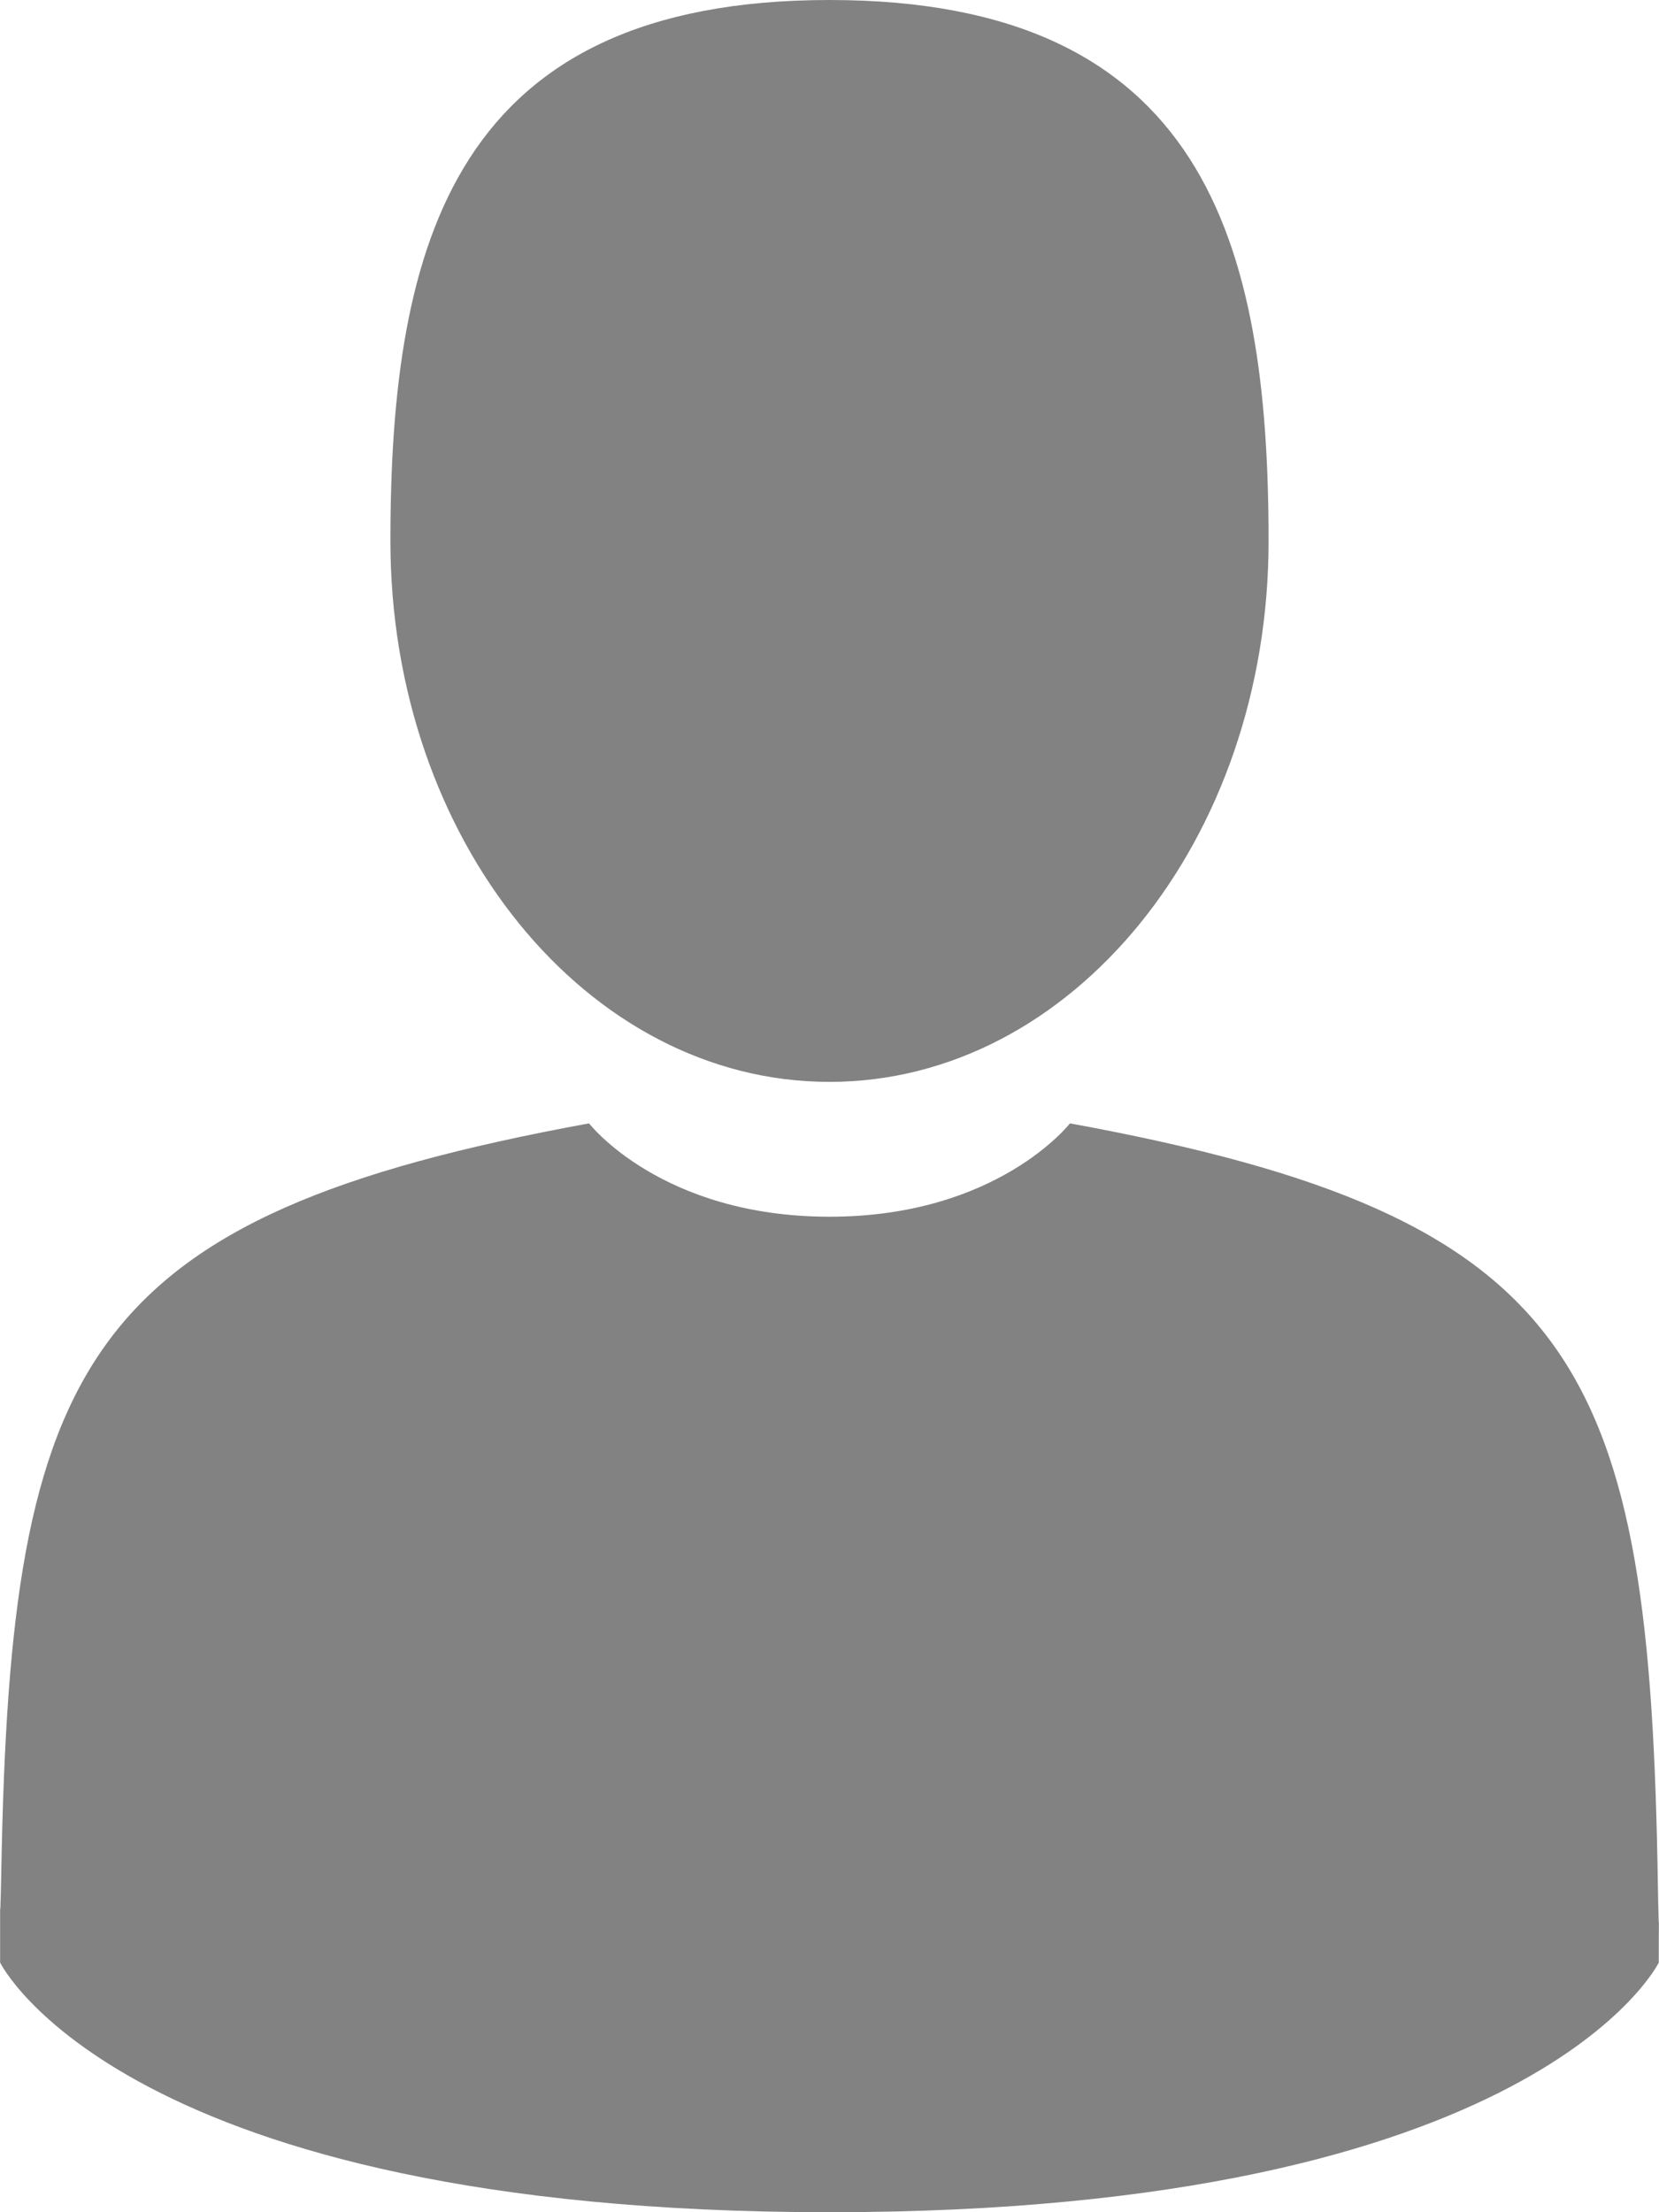 <svg width="15" height="20" viewBox="0 0 15 20" fill="none" xmlns="http://www.w3.org/2000/svg">
<path d="M7.5 9.781C9.693 9.781 11.47 7.592 11.47 4.891C11.47 2.19 10.887 0 7.5 0C4.113 0 3.53 2.19 3.53 4.891C3.53 7.592 5.307 9.781 7.5 9.781Z" fill="#828282"/>
<path d="M0.001 17.249C0 17.084 -0.001 17.202 0.001 17.249V17.249Z" fill="#828282"/>
<path d="M14.999 17.377C15.001 17.332 15 17.064 14.999 17.377V17.377Z" fill="#828282"/>
<path d="M14.99 17.051C14.917 12.346 14.311 11.005 9.674 10.156C9.674 10.156 9.021 11 7.5 11C5.978 11 5.326 10.156 5.326 10.156C0.739 10.996 0.097 12.316 0.012 16.898C0.005 17.272 0.002 17.292 0.001 17.248C0.001 17.33 0.001 17.48 0.001 17.743C0.001 17.743 1.105 20 7.5 20C13.894 20 14.998 17.743 14.998 17.743C14.998 17.574 14.998 17.457 14.999 17.377C14.998 17.404 14.995 17.352 14.99 17.051Z" fill="#828282"/>
</svg>
